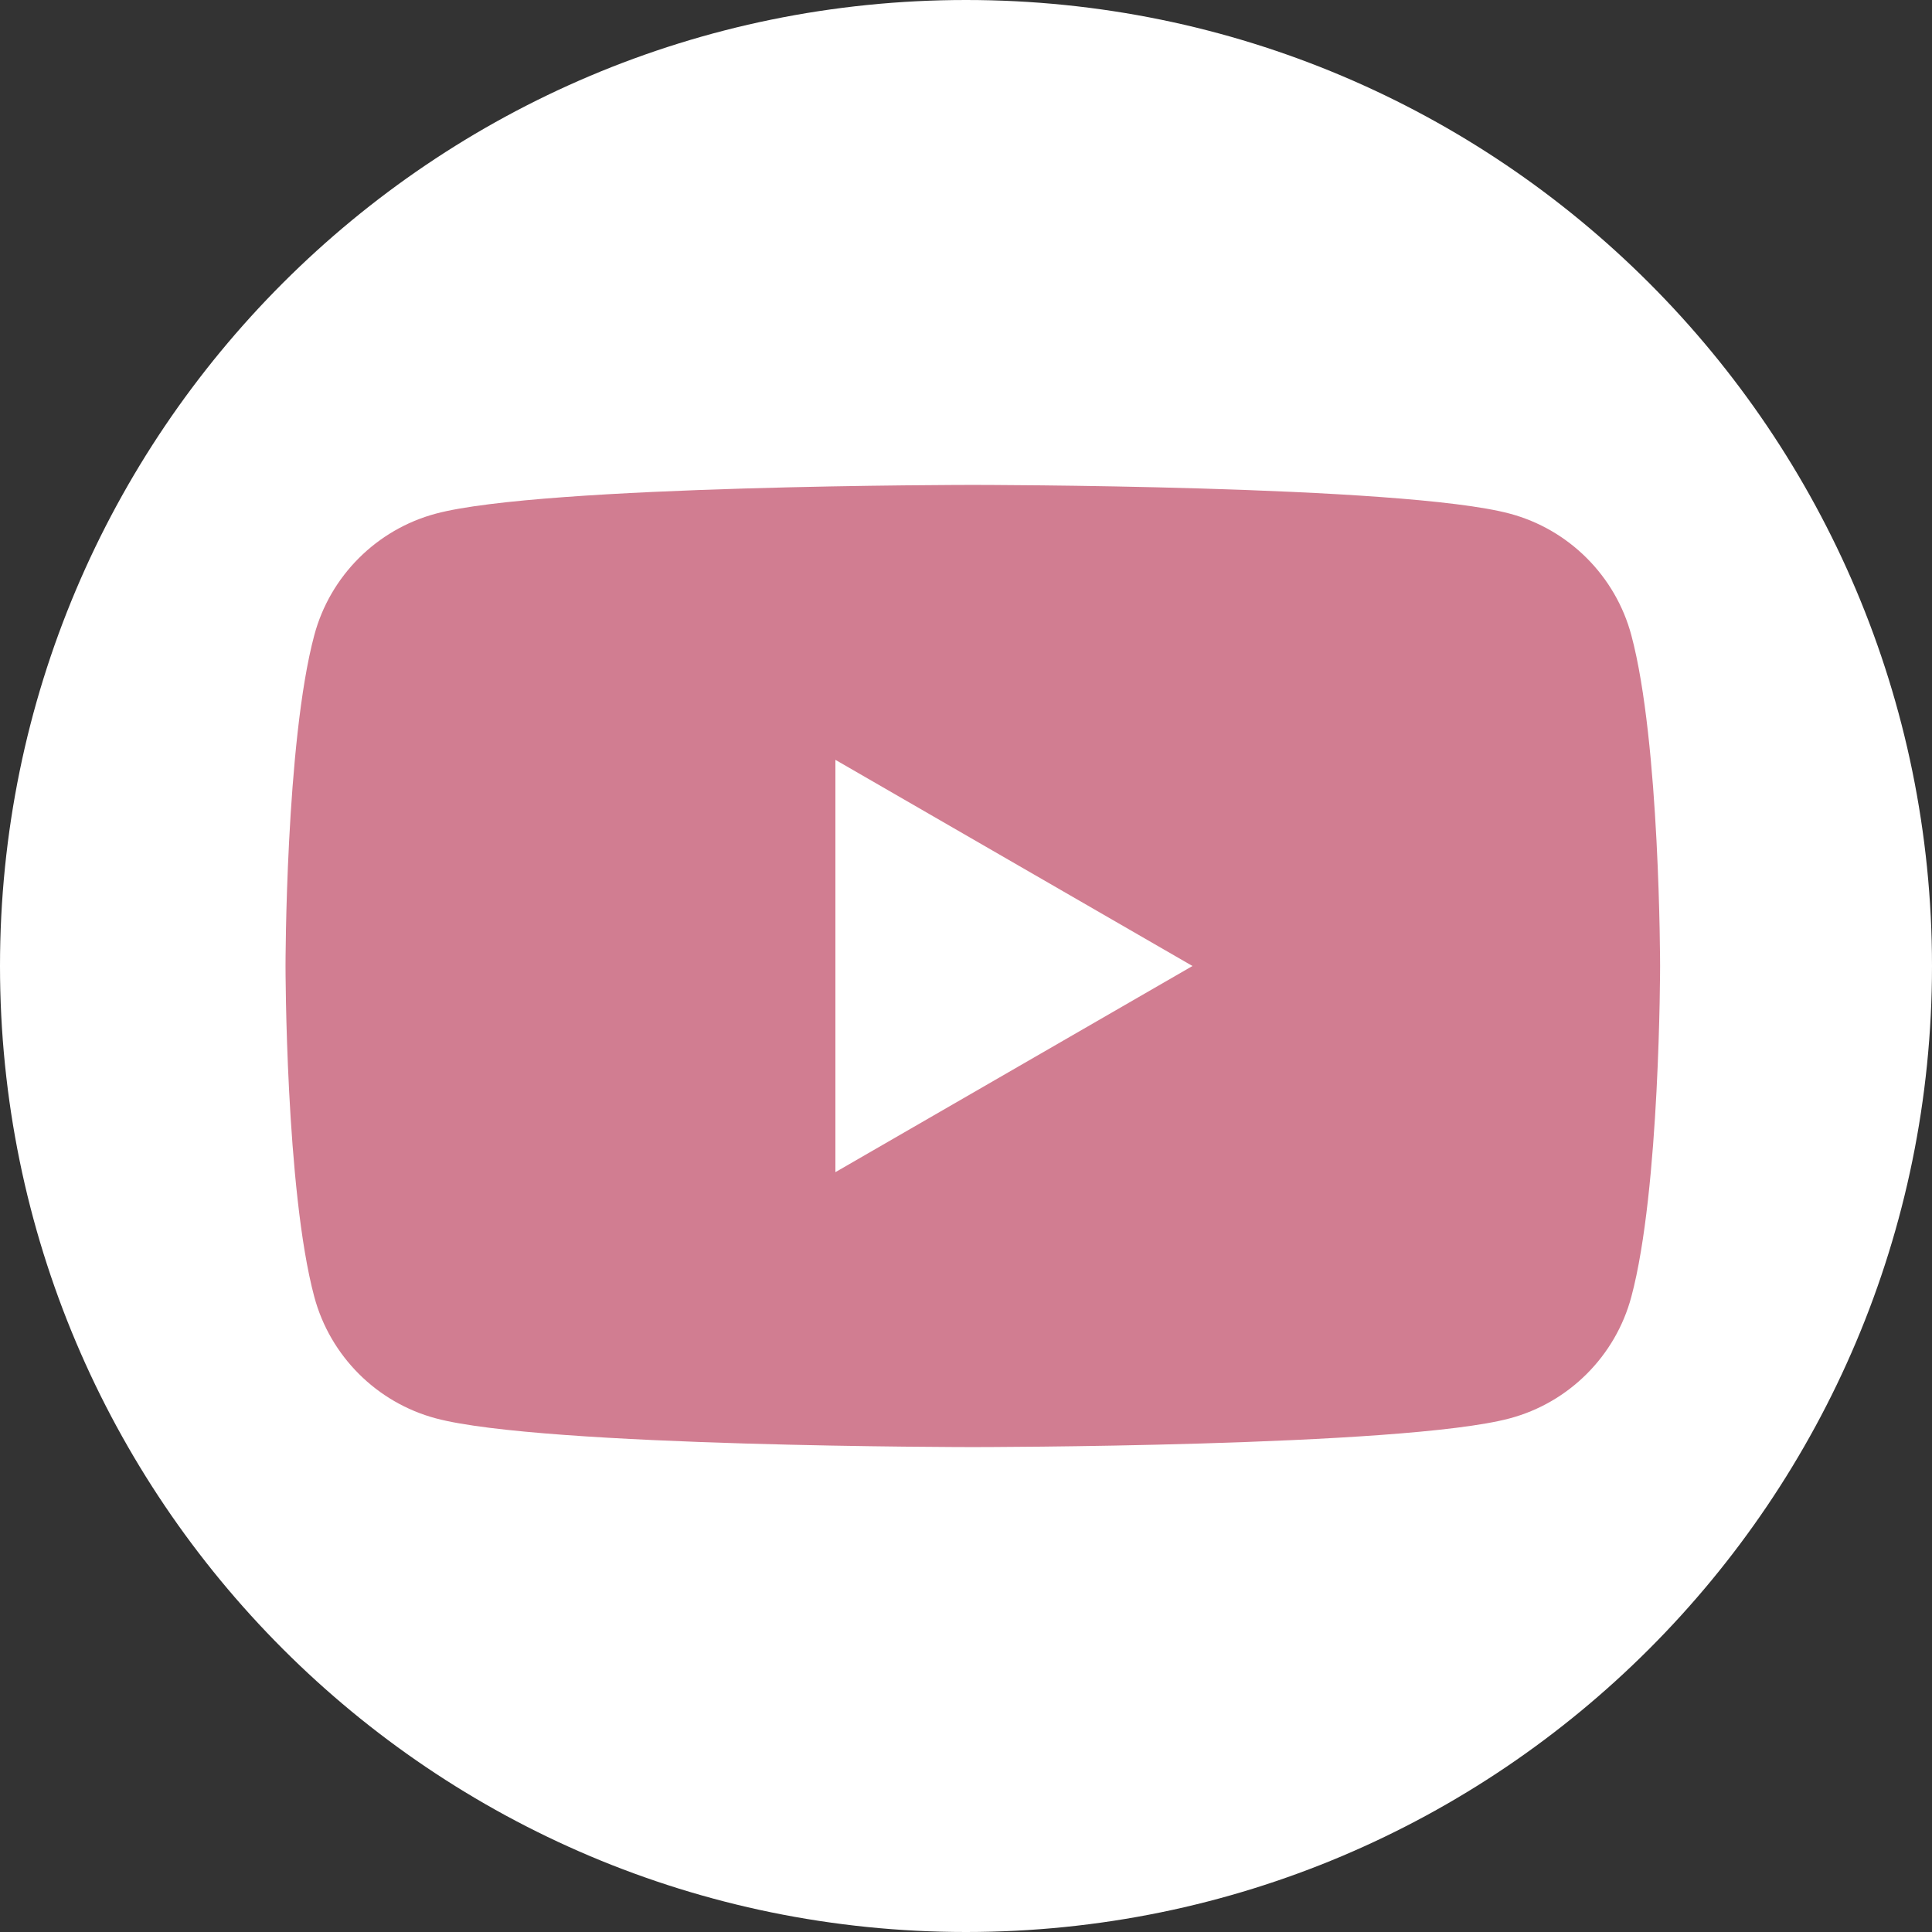 <svg width="80" height="80" viewBox="0 0 80 80" fill="none" xmlns="http://www.w3.org/2000/svg">
<rect x="0" y="0" width="80" height="80" fill="#333333" stroke="none"/>
<g clip-path="url(#clip0_66_7821)">
<path d="M80 40C80 17.909 62.091 0 40 0C17.909 0 0 17.909 0 40C0 62.091 17.909 80 40 80C62.091 80 80 62.091 80 40Z" fill="white"/>
<path d="M67.55 26.302C66.895 23.854 64.969 21.924 62.518 21.269C58.079 20.079 40.282 20.079 40.282 20.079C40.282 20.079 22.486 20.079 18.047 21.269C15.599 21.924 13.669 23.851 13.014 26.302C11.823 30.741 11.823 40 11.823 40C11.823 40 11.823 49.259 13.014 53.698C13.669 56.146 15.596 58.076 18.047 58.731C22.486 59.921 40.282 59.921 40.282 59.921C40.282 59.921 58.079 59.921 62.518 58.731C64.966 58.076 66.895 56.149 67.55 53.698C68.741 49.259 68.741 40 68.741 40C68.741 40 68.741 30.741 67.55 26.302ZM34.592 48.537V31.463L49.378 40L34.592 48.537Z" fill="#D17D91"/>
</g>
<defs>
<clipPath id="clip0_66_7821">
<rect width="80" height="80" fill="white"/>
</clipPath>
</defs>
</svg>
